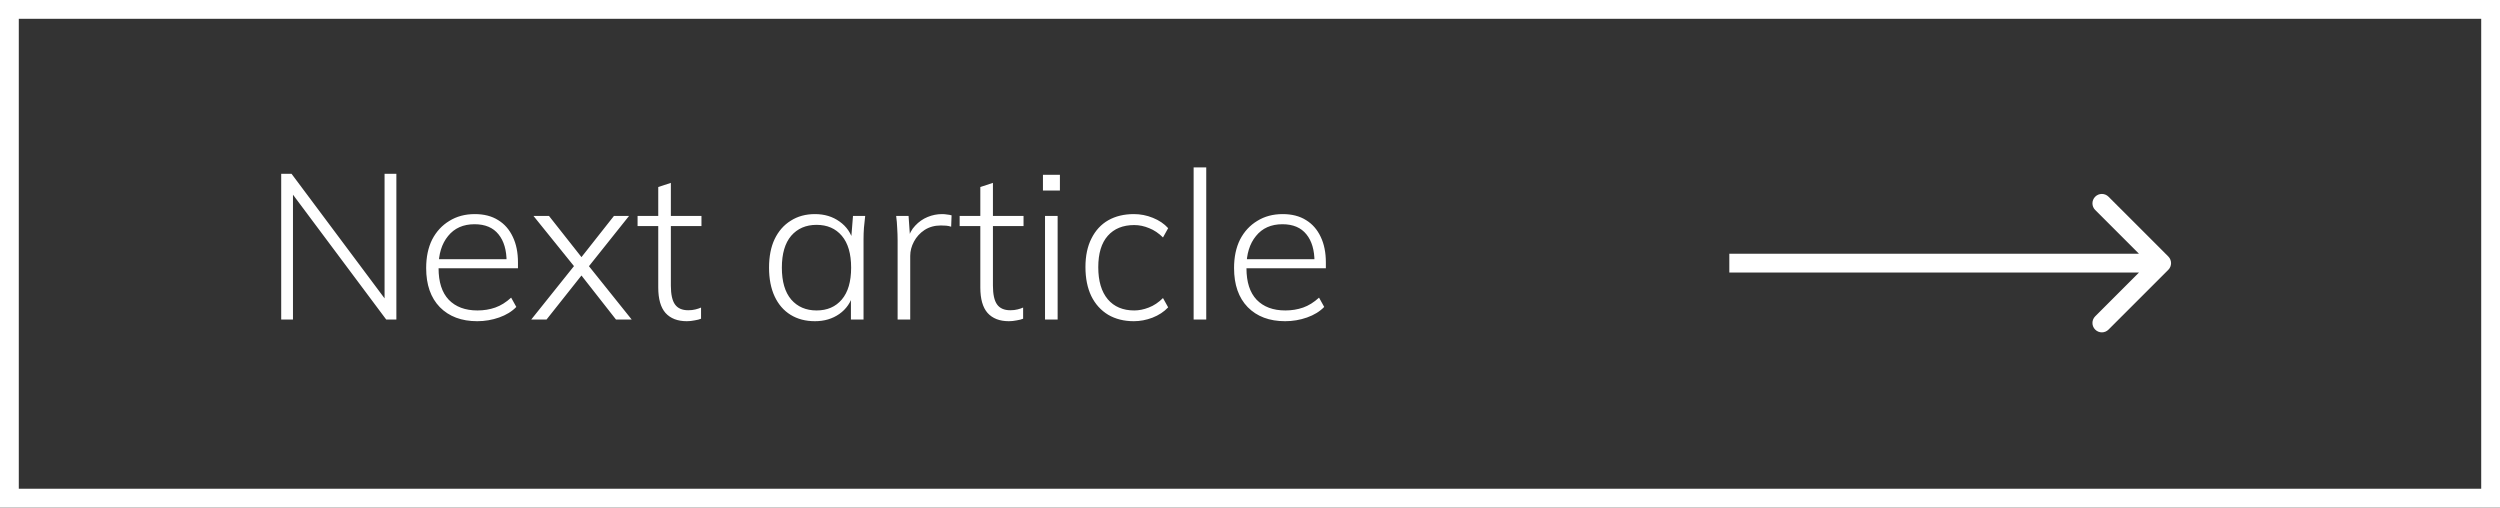 <svg width="133" height="27" viewBox="0 0 133 27" fill="none" xmlns="http://www.w3.org/2000/svg">
<rect x="0" y="0" width="133" height="27" fill="#333333" stroke="none"/>
<rect x="0.5" y="0.5" width="132" height="26" stroke="white"/>
<path d="M14.96 17V9.245H15.509L20.701 16.197H20.459V9.245H21.087V17H20.547L15.355 10.048H15.586V17H14.96ZM25.389 17.088C24.553 17.088 23.89 16.839 23.398 16.34C22.914 15.841 22.672 15.148 22.672 14.261C22.672 13.674 22.779 13.168 22.991 12.743C23.211 12.318 23.516 11.988 23.904 11.753C24.293 11.511 24.744 11.39 25.257 11.39C25.749 11.39 26.163 11.496 26.5 11.709C26.838 11.914 27.098 12.211 27.281 12.6C27.465 12.981 27.556 13.436 27.556 13.964V14.272H23.156V13.788H27.138L26.951 13.931C26.951 13.308 26.808 12.82 26.522 12.468C26.236 12.109 25.811 11.929 25.246 11.929C24.645 11.929 24.176 12.138 23.838 12.556C23.501 12.967 23.332 13.513 23.332 14.195V14.272C23.332 15.005 23.512 15.563 23.871 15.944C24.238 16.325 24.748 16.516 25.4 16.516C25.738 16.516 26.053 16.465 26.346 16.362C26.64 16.259 26.922 16.083 27.193 15.834L27.468 16.329C27.234 16.571 26.929 16.758 26.555 16.89C26.181 17.022 25.793 17.088 25.389 17.088ZM28.261 17L30.681 13.975V14.338L28.382 11.489H29.207L31.055 13.832H30.813L32.661 11.489H33.464L31.209 14.316V14.008L33.607 17H32.771L30.813 14.503H31.055L29.075 17H28.261ZM36.537 17.088C36.045 17.088 35.668 16.941 35.404 16.648C35.147 16.355 35.019 15.904 35.019 15.295V12.028H33.919V11.489H35.019V9.949L35.69 9.729V11.489H37.318V12.028H35.69V15.196C35.69 15.658 35.763 15.992 35.91 16.197C36.056 16.402 36.291 16.505 36.614 16.505C36.761 16.505 36.889 16.49 36.999 16.461C37.116 16.432 37.215 16.399 37.296 16.362V16.956C37.208 16.993 37.094 17.022 36.955 17.044C36.816 17.073 36.676 17.088 36.537 17.088ZM43.355 17.088C42.856 17.088 42.423 16.974 42.057 16.747C41.69 16.52 41.408 16.193 41.21 15.768C41.012 15.343 40.913 14.833 40.913 14.239C40.913 13.645 41.012 13.139 41.21 12.721C41.415 12.296 41.701 11.969 42.068 11.742C42.434 11.507 42.863 11.39 43.355 11.39C43.861 11.39 44.297 11.522 44.664 11.786C45.038 12.05 45.283 12.409 45.401 12.864H45.269L45.379 11.489H46.028C46.006 11.702 45.984 11.911 45.962 12.116C45.947 12.321 45.94 12.523 45.94 12.721V17H45.269V15.625H45.39C45.272 16.08 45.027 16.439 44.653 16.703C44.286 16.96 43.853 17.088 43.355 17.088ZM43.443 16.516C44.007 16.516 44.455 16.322 44.785 15.933C45.115 15.544 45.28 14.98 45.28 14.239C45.28 13.498 45.115 12.934 44.785 12.545C44.455 12.156 44.007 11.962 43.443 11.962C42.878 11.962 42.427 12.156 42.09 12.545C41.76 12.934 41.595 13.498 41.595 14.239C41.595 14.98 41.76 15.544 42.09 15.933C42.427 16.322 42.878 16.516 43.443 16.516ZM47.753 17V12.776C47.753 12.563 47.745 12.351 47.731 12.138C47.723 11.918 47.705 11.702 47.676 11.489H48.336L48.424 12.754L48.292 12.765C48.365 12.457 48.497 12.204 48.688 12.006C48.878 11.801 49.098 11.647 49.348 11.544C49.597 11.441 49.854 11.39 50.118 11.39C50.213 11.39 50.301 11.397 50.382 11.412C50.47 11.419 50.55 11.434 50.624 11.456L50.602 12.061C50.514 12.032 50.426 12.013 50.338 12.006C50.25 11.999 50.154 11.995 50.052 11.995C49.722 11.995 49.432 12.076 49.183 12.237C48.941 12.398 48.754 12.604 48.622 12.853C48.49 13.102 48.424 13.355 48.424 13.612V17H47.753ZM53.671 17.088C53.179 17.088 52.802 16.941 52.538 16.648C52.281 16.355 52.153 15.904 52.153 15.295V12.028H51.053V11.489H52.153V9.949L52.824 9.729V11.489H54.452V12.028H52.824V15.196C52.824 15.658 52.897 15.992 53.044 16.197C53.19 16.402 53.425 16.505 53.748 16.505C53.894 16.505 54.023 16.49 54.133 16.461C54.25 16.432 54.349 16.399 54.43 16.362V16.956C54.342 16.993 54.228 17.022 54.089 17.044C53.949 17.073 53.81 17.088 53.671 17.088ZM55.595 17V11.489H56.266V17H55.595ZM55.485 10.136V9.3H56.387V10.136H55.485ZM60.32 17.088C59.799 17.088 59.344 16.974 58.956 16.747C58.567 16.512 58.266 16.179 58.054 15.746C57.848 15.313 57.746 14.8 57.746 14.206C57.746 13.612 57.852 13.106 58.065 12.688C58.277 12.263 58.574 11.94 58.956 11.72C59.344 11.5 59.799 11.39 60.32 11.39C60.672 11.39 61.009 11.456 61.332 11.588C61.662 11.72 61.933 11.903 62.146 12.138L61.871 12.633C61.643 12.406 61.398 12.241 61.134 12.138C60.87 12.028 60.606 11.973 60.342 11.973C59.74 11.973 59.271 12.164 58.934 12.545C58.596 12.926 58.428 13.484 58.428 14.217C58.428 14.95 58.596 15.519 58.934 15.922C59.271 16.318 59.74 16.516 60.342 16.516C60.591 16.516 60.848 16.465 61.112 16.362C61.383 16.259 61.636 16.091 61.871 15.856L62.146 16.351C61.926 16.586 61.647 16.769 61.31 16.901C60.98 17.026 60.65 17.088 60.32 17.088ZM63.501 17V8.904H64.172V17H63.501ZM68.369 17.088C67.533 17.088 66.869 16.839 66.378 16.34C65.894 15.841 65.652 15.148 65.652 14.261C65.652 13.674 65.758 13.168 65.971 12.743C66.191 12.318 66.495 11.988 66.884 11.753C67.272 11.511 67.724 11.39 68.237 11.39C68.728 11.39 69.142 11.496 69.48 11.709C69.817 11.914 70.078 12.211 70.261 12.6C70.444 12.981 70.536 13.436 70.536 13.964V14.272H66.136V13.788H70.118L69.931 13.931C69.931 13.308 69.788 12.82 69.502 12.468C69.216 12.109 68.79 11.929 68.226 11.929C67.624 11.929 67.155 12.138 66.818 12.556C66.481 12.967 66.312 13.513 66.312 14.195V14.272C66.312 15.005 66.492 15.563 66.851 15.944C67.218 16.325 67.727 16.516 68.38 16.516C68.717 16.516 69.032 16.465 69.326 16.362C69.619 16.259 69.901 16.083 70.173 15.834L70.448 16.329C70.213 16.571 69.909 16.758 69.535 16.89C69.161 17.022 68.772 17.088 68.369 17.088Z" fill="white"/>
<path d="M115.354 14.354C115.549 14.158 115.549 13.842 115.354 13.646L112.172 10.464C111.976 10.269 111.66 10.269 111.465 10.464C111.269 10.66 111.269 10.976 111.465 11.172L114.293 14L111.465 16.828C111.269 17.024 111.269 17.34 111.465 17.535C111.66 17.731 111.976 17.731 112.172 17.535L115.354 14.354ZM92 14.5H115V13.5H92V14.5Z" fill="white"/>
</svg>
